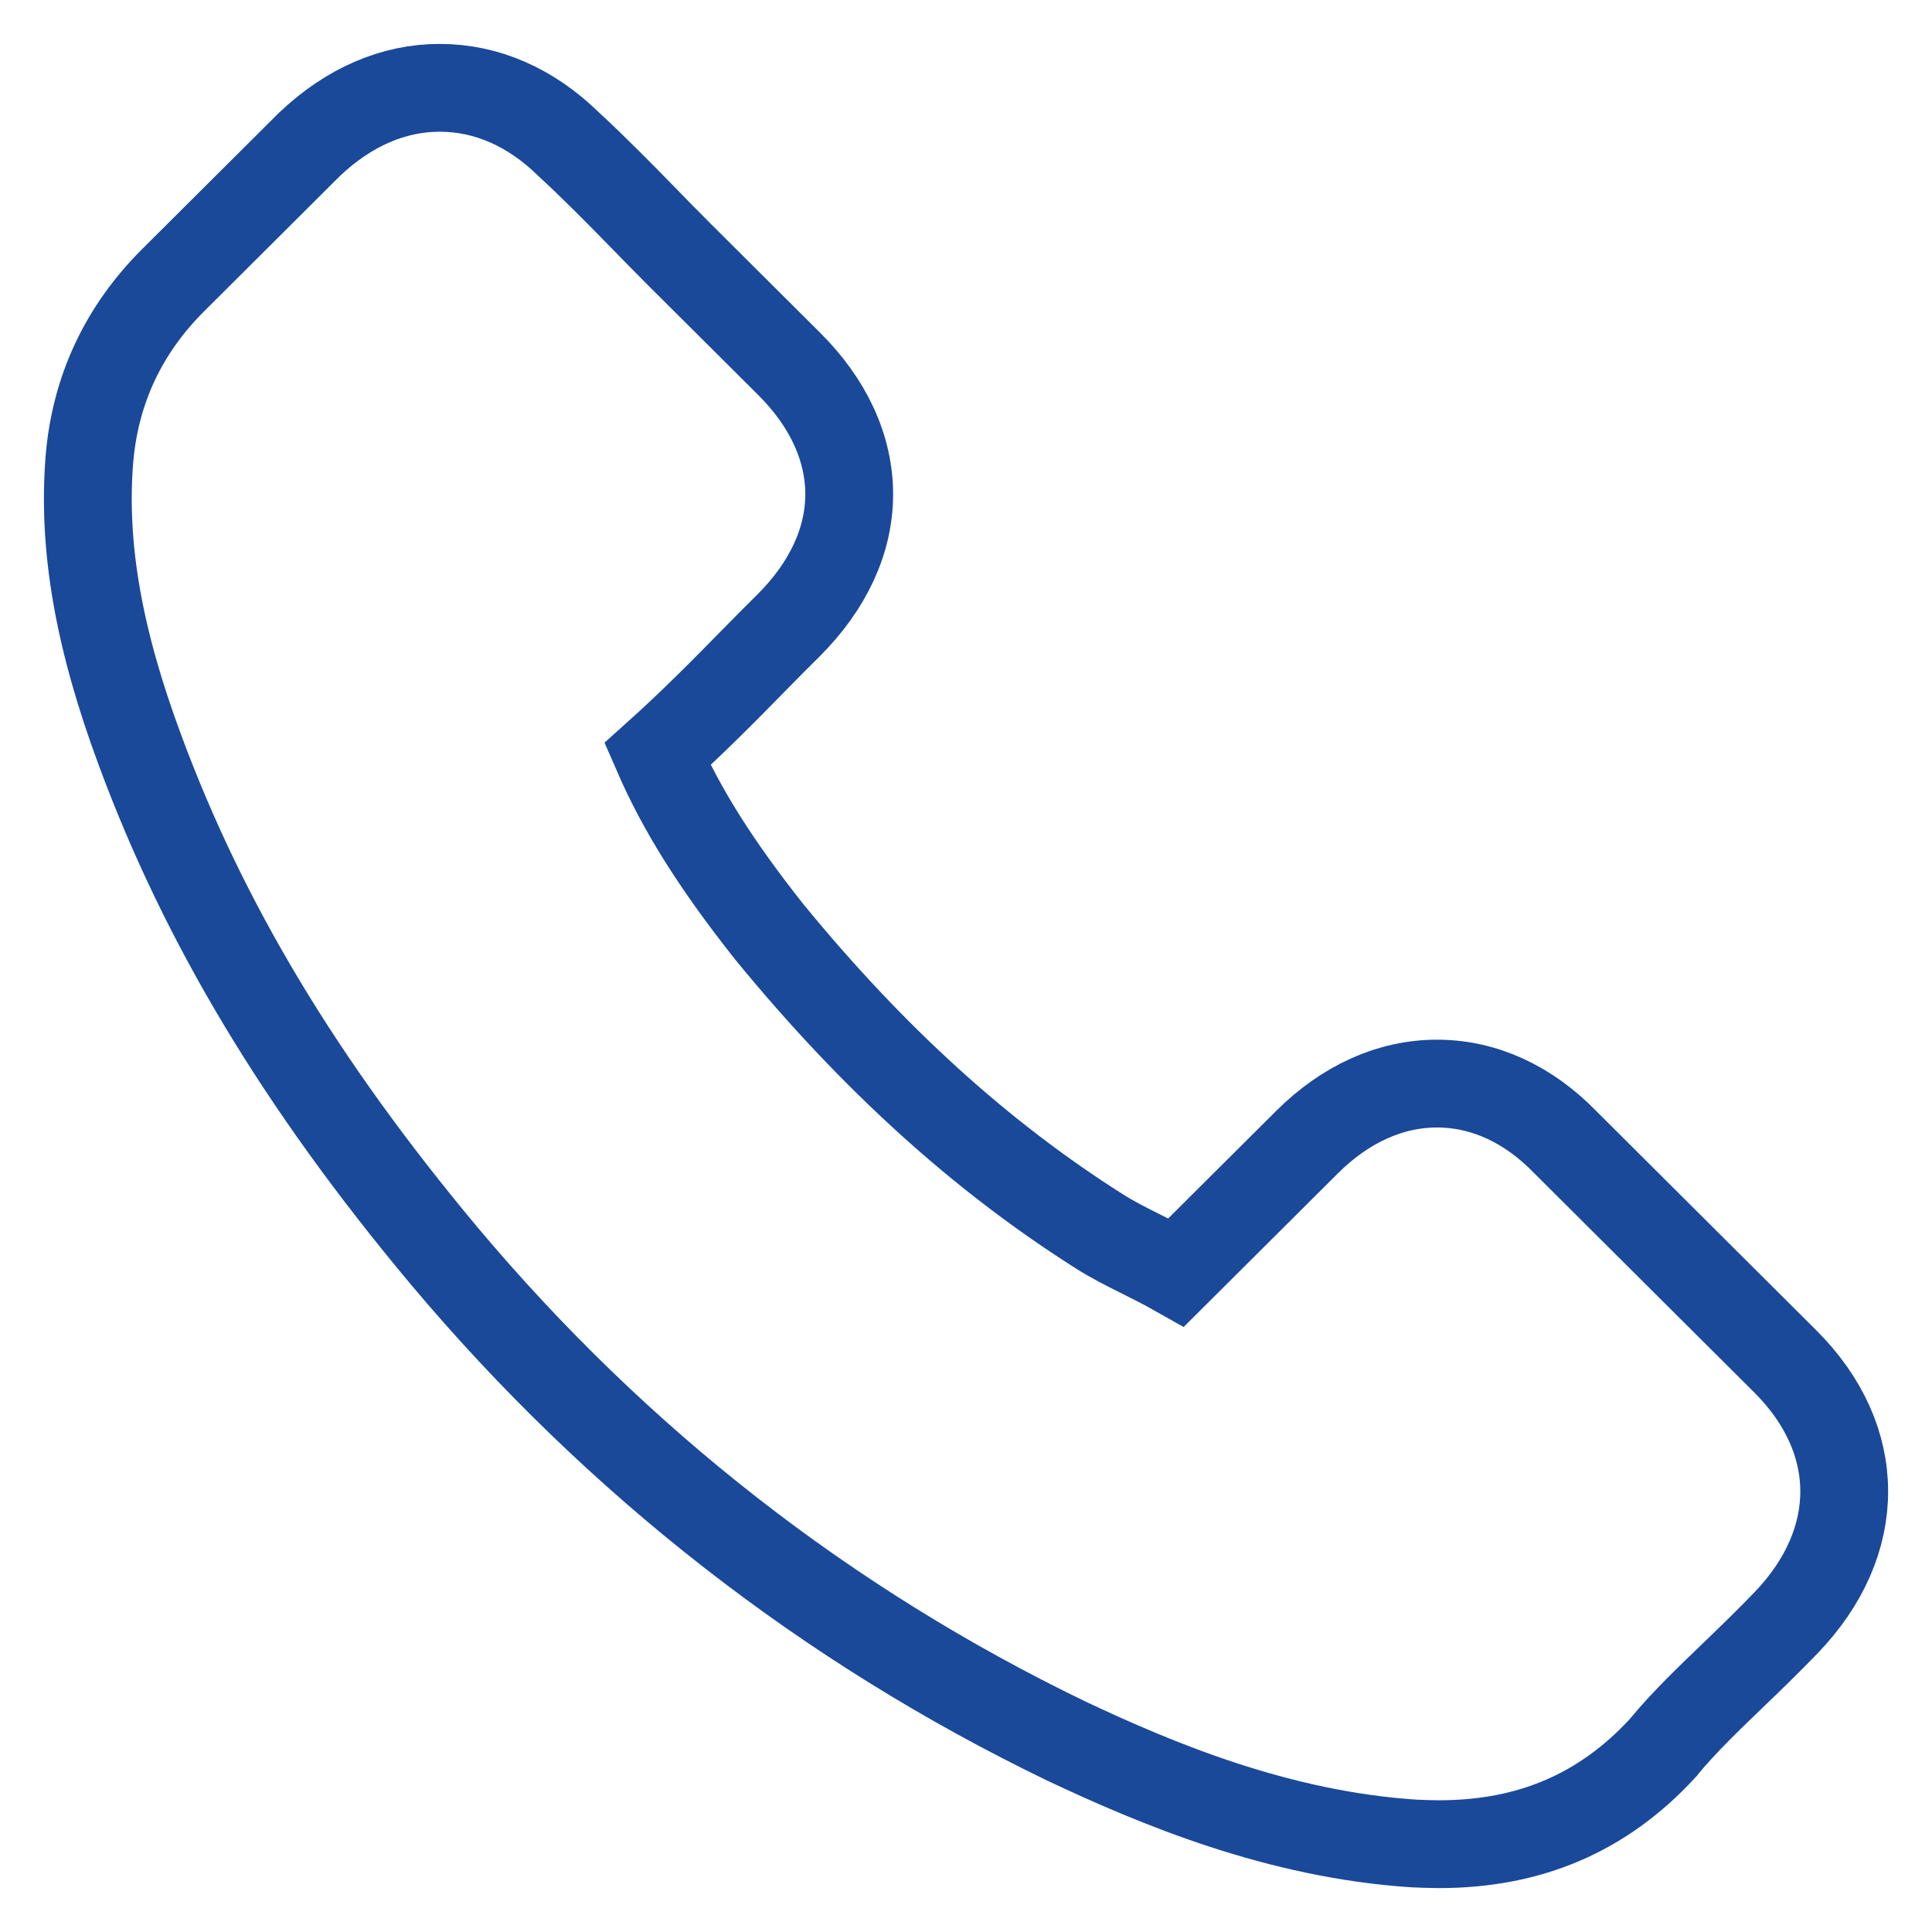 <svg width="22" height="22" viewBox="0 0 22 22" fill="none" xmlns="http://www.w3.org/2000/svg">
<path d="M5.053 14.295C7.033 16.653 9.417 18.509 12.137 19.823C13.173 20.312 14.558 20.892 16.102 20.992C16.197 20.996 16.289 21 16.385 21C17.42 21 18.252 20.644 18.93 19.91C18.935 19.906 18.943 19.898 18.947 19.889C19.188 19.599 19.463 19.338 19.75 19.061C19.945 18.874 20.145 18.679 20.337 18.48C21.223 17.56 21.223 16.392 20.328 15.501L17.828 13.01C17.404 12.571 16.896 12.339 16.364 12.339C15.831 12.339 15.32 12.571 14.883 13.006L13.394 14.489C13.256 14.411 13.115 14.34 12.982 14.274C12.815 14.191 12.661 14.112 12.524 14.025C11.168 13.167 9.937 12.049 8.759 10.61C8.165 9.86 7.765 9.23 7.486 8.588C7.878 8.236 8.244 7.867 8.597 7.506C8.722 7.378 8.851 7.249 8.98 7.121C9.429 6.673 9.67 6.155 9.67 5.629C9.67 5.103 9.433 4.585 8.98 4.137L7.74 2.902C7.595 2.757 7.457 2.616 7.316 2.471C7.041 2.189 6.754 1.899 6.471 1.638C6.043 1.22 5.54 1 5.007 1C4.479 1 3.971 1.22 3.526 1.642L1.97 3.192C1.405 3.756 1.084 4.44 1.018 5.231C0.939 6.222 1.122 7.274 1.596 8.547C2.324 10.515 3.422 12.343 5.053 14.295Z" stroke="#1A499A"/>
</svg>

